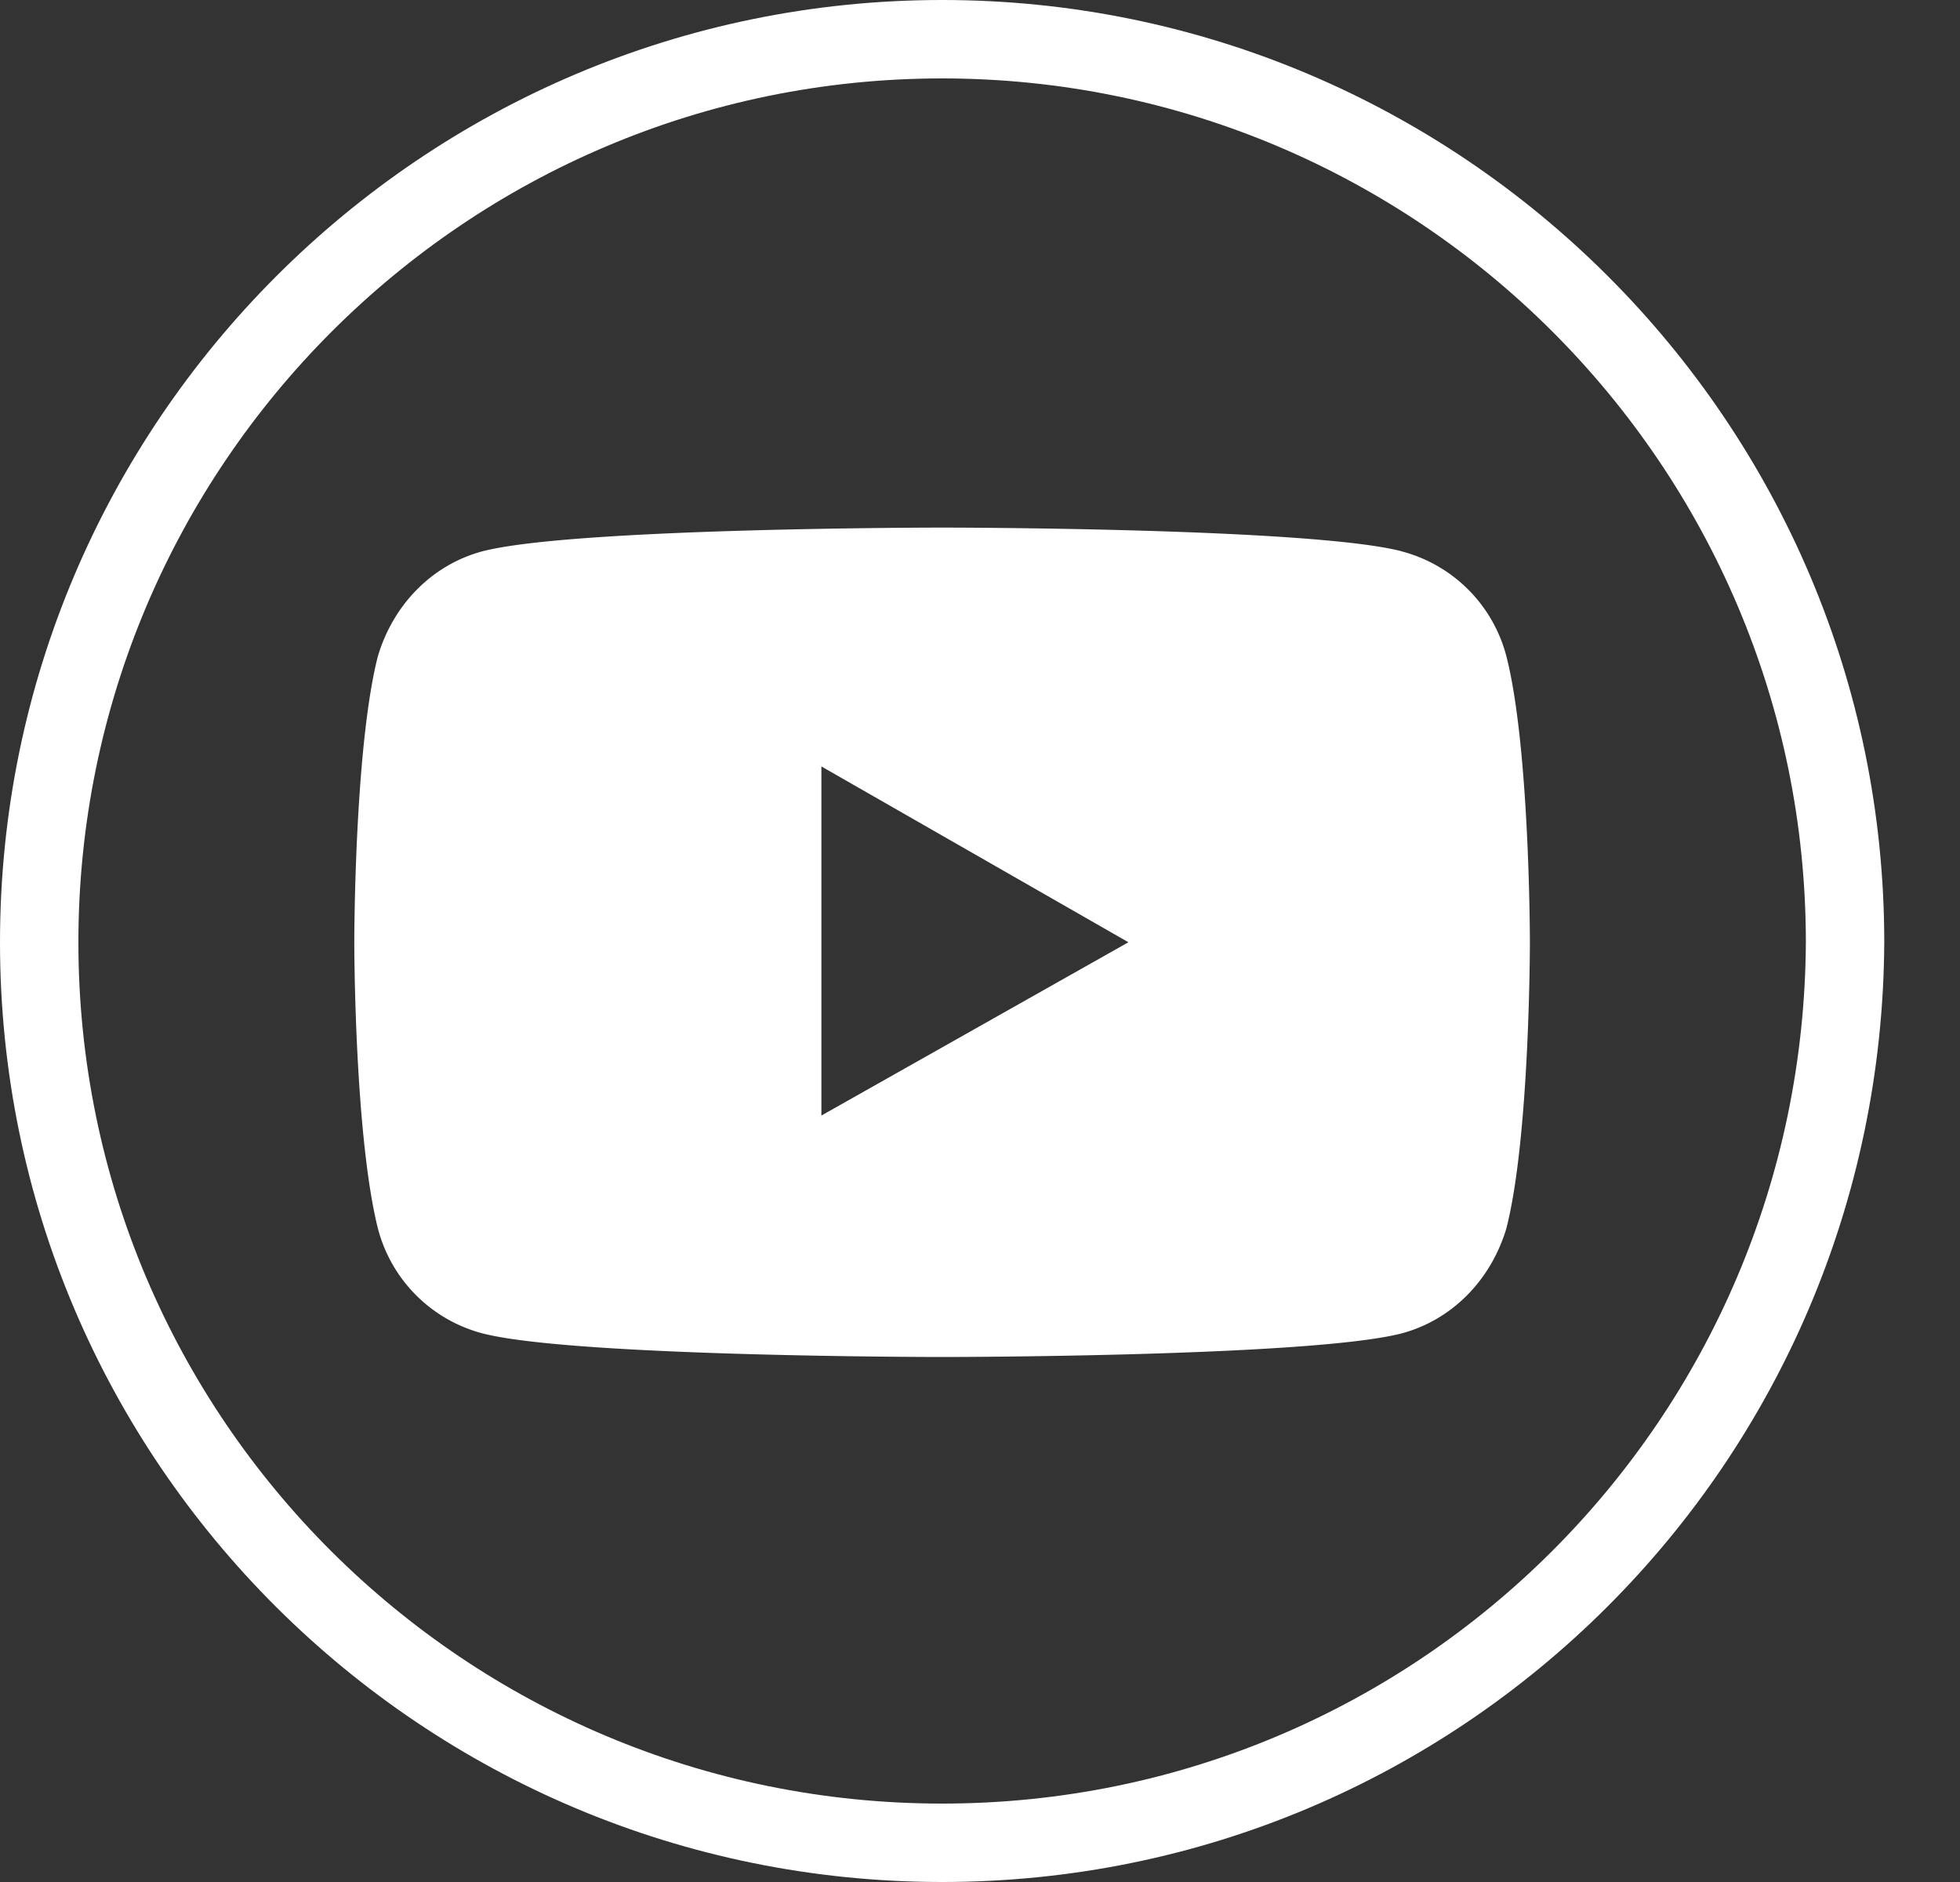 <svg width="25" height="24" fill="none" xmlns="http://www.w3.org/2000/svg"><rect width="100%" height="100%" fill="#333333" stroke="none"/><path fill-rule="evenodd" clip-rule="evenodd" d="M1 12.017C1 18.088 5.938 23 12.017 23c6.073 0 10.985-4.907 11.017-10.986C23.032 5.94 18.09 1 12.017 1 5.94 1 1 5.941 1 12.017zm23.034 0C24.034 5.389 18.643 0 12.017 0 5.389 0 0 5.39 0 12.017S5.39 24 12.017 24 24 18.644 24.034 12.017z" fill="#fff"/><path fill-rule="evenodd" clip-rule="evenodd" d="M17.874 7.03a1.87 1.87 0 011.34 1.338c.3 1.172.3 3.649.3 3.649s0 2.477-.3 3.648c-.201.67-.704 1.172-1.34 1.34-1.171.3-5.857.3-5.857.3s-4.686 0-5.858-.3a1.87 1.87 0 01-1.339-1.34c-.301-1.205-.301-3.648-.301-3.648s0-2.477.301-3.649c.2-.67.703-1.171 1.339-1.339 1.172-.301 5.858-.301 5.858-.301s4.686 0 5.857.301zm-7.397 2.744v4.452l3.916-2.21-3.916-2.242z" fill="#fff"/></svg>